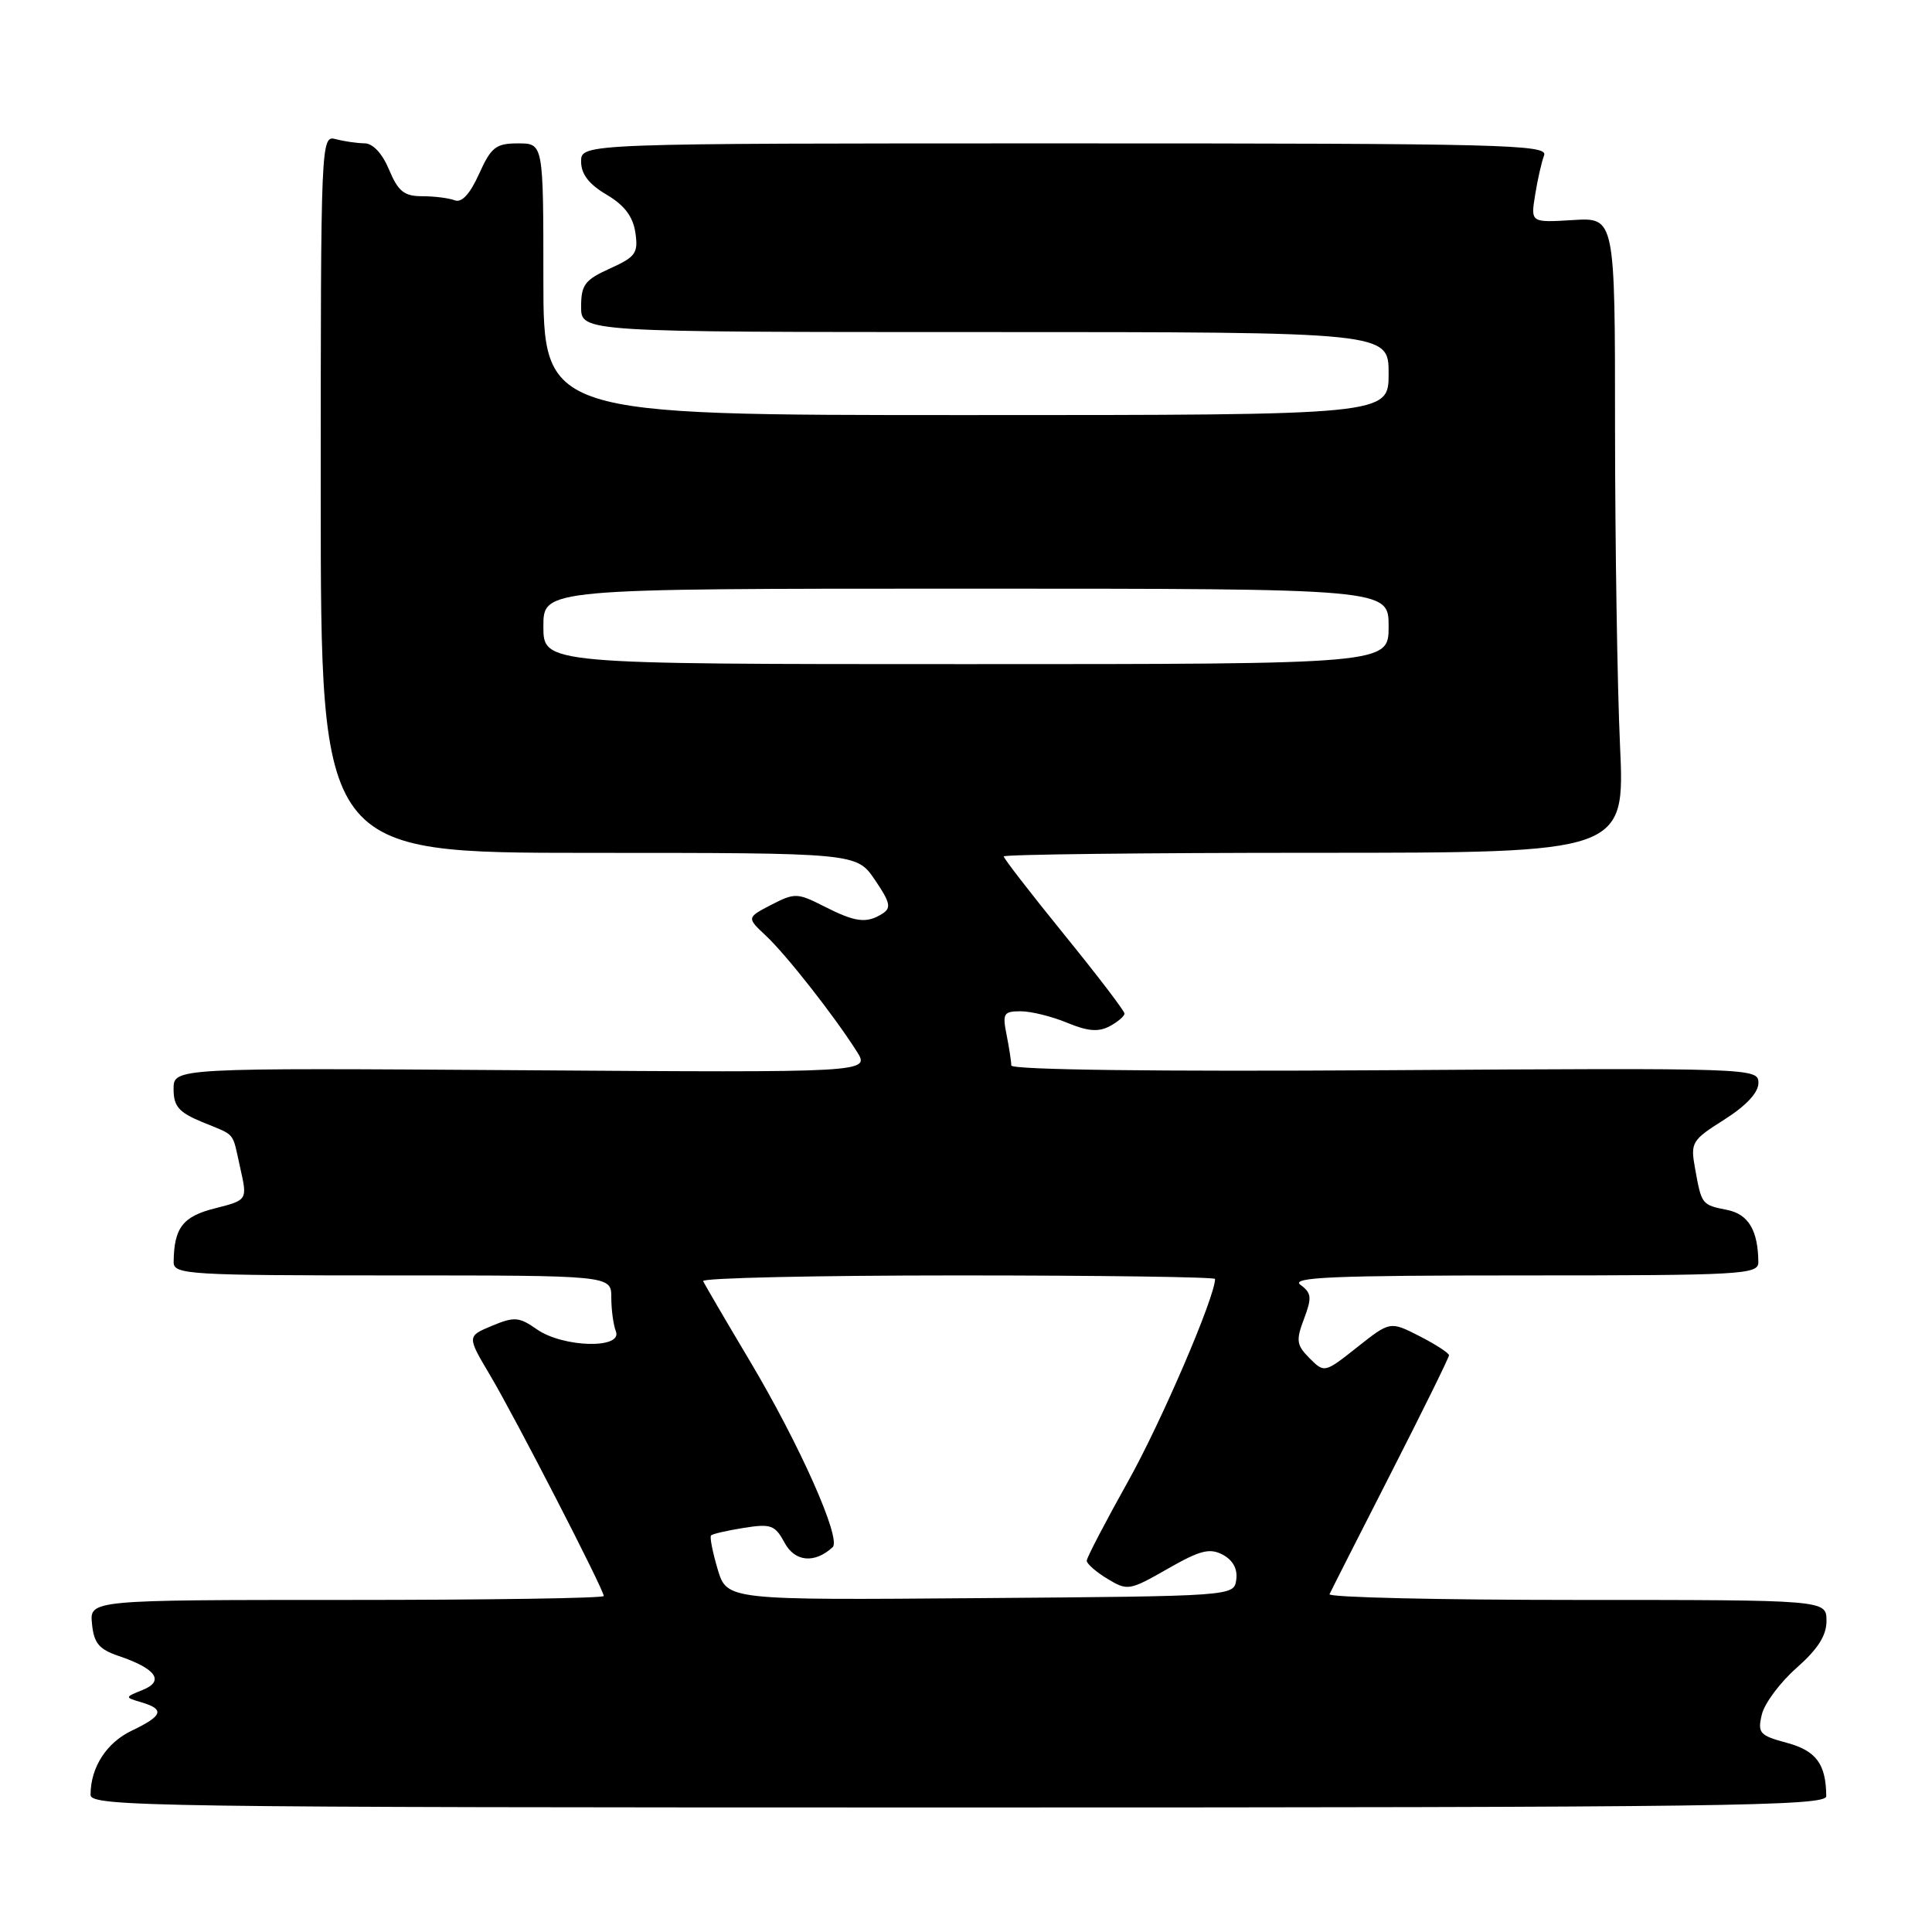 <?xml version="1.0" encoding="UTF-8" standalone="no"?>
<!DOCTYPE svg PUBLIC "-//W3C//DTD SVG 1.1//EN" "http://www.w3.org/Graphics/SVG/1.1/DTD/svg11.dtd" >
<svg xmlns="http://www.w3.org/2000/svg" xmlns:xlink="http://www.w3.org/1999/xlink" version="1.1" viewBox="0 0 256 256">
 <g >
 <path fill="currentColor"
d=" M 241.99 238.00 C 241.95 233.74 240.66 231.99 236.79 230.94 C 233.15 229.96 232.87 229.65 233.45 227.19 C 233.80 225.71 235.87 222.93 238.06 221.00 C 240.89 218.50 242.03 216.71 242.02 214.75 C 242.00 212.00 242.00 212.00 208.92 212.00 C 190.72 212.00 175.98 211.66 176.17 211.24 C 176.35 210.83 179.99 203.66 184.25 195.31 C 188.51 186.96 192.00 179.88 192.00 179.58 C 192.00 179.29 190.25 178.15 188.10 177.05 C 184.20 175.06 184.20 175.06 179.85 178.50 C 175.52 181.93 175.49 181.94 173.53 179.98 C 171.79 178.23 171.70 177.63 172.79 174.75 C 173.85 171.94 173.79 171.33 172.32 170.25 C 170.94 169.24 176.62 169.00 201.81 169.00 C 230.85 169.00 233.00 168.88 232.99 167.25 C 232.95 163.02 231.68 160.89 228.85 160.32 C 225.48 159.65 225.47 159.62 224.61 154.86 C 223.98 151.37 224.15 151.09 228.47 148.36 C 231.37 146.52 233.00 144.78 233.00 143.50 C 233.00 141.52 232.44 141.50 183.50 141.81 C 153.25 142.00 134.00 141.76 134.00 141.18 C 134.00 140.67 133.72 138.84 133.38 137.13 C 132.81 134.29 132.98 134.00 135.25 134.00 C 136.63 134.00 139.40 134.69 141.40 135.52 C 144.11 136.65 145.55 136.77 147.02 135.99 C 148.11 135.41 149.00 134.65 149.00 134.30 C 149.00 133.95 145.40 129.24 141.00 123.82 C 136.60 118.40 133.00 113.75 133.00 113.48 C 133.00 113.22 151.52 113.00 174.16 113.00 C 215.31 113.00 215.31 113.00 214.66 98.75 C 214.30 90.91 214.01 71.97 214.00 56.66 C 214.00 28.81 214.00 28.81 208.41 29.16 C 202.82 29.50 202.82 29.50 203.41 25.84 C 203.73 23.82 204.27 21.46 204.60 20.59 C 205.16 19.15 199.25 19.00 141.11 19.00 C 77.00 19.00 77.00 19.00 77.00 21.40 C 77.00 23.07 78.03 24.41 80.37 25.79 C 82.74 27.19 83.87 28.68 84.19 30.82 C 84.59 33.54 84.23 34.04 80.82 35.58 C 77.50 37.08 77.00 37.74 77.00 40.65 C 77.00 44.00 77.00 44.00 130.50 44.00 C 184.00 44.00 184.00 44.00 184.00 49.50 C 184.00 55.00 184.00 55.00 128.00 55.00 C 72.00 55.00 72.00 55.00 72.00 37.00 C 72.00 19.00 72.00 19.00 68.65 19.00 C 65.71 19.00 65.08 19.49 63.48 23.04 C 62.27 25.72 61.18 26.90 60.25 26.54 C 59.47 26.24 57.53 26.00 55.93 26.00 C 53.56 26.00 52.76 25.36 51.56 22.50 C 50.67 20.35 49.41 18.99 48.30 18.99 C 47.31 18.98 45.60 18.73 44.50 18.44 C 42.52 17.90 42.50 18.39 42.50 65.45 C 42.50 113.00 42.50 113.00 78.00 113.01 C 113.50 113.01 113.50 113.01 115.93 116.59 C 117.96 119.57 118.13 120.31 116.93 121.06 C 114.82 122.40 113.34 122.21 109.20 120.10 C 105.66 118.30 105.31 118.29 102.20 119.89 C 98.93 121.59 98.93 121.59 101.51 124.01 C 104.22 126.56 110.49 134.54 113.52 139.31 C 115.31 142.13 115.31 142.13 69.16 141.81 C 23.00 141.50 23.00 141.50 23.00 144.30 C 23.00 146.59 23.68 147.38 26.75 148.66 C 31.35 150.56 30.72 149.80 31.84 154.79 C 32.79 159.02 32.79 159.02 28.49 160.11 C 24.21 161.18 23.05 162.70 23.01 167.25 C 23.00 168.88 25.04 169.00 52.00 169.00 C 81.00 169.00 81.00 169.00 81.00 171.92 C 81.00 173.52 81.27 175.55 81.61 176.42 C 82.51 178.77 74.61 178.56 71.15 176.15 C 68.78 174.49 68.15 174.44 65.18 175.68 C 61.87 177.06 61.87 177.06 64.97 182.28 C 68.28 187.86 80.00 210.62 80.00 211.48 C 80.00 211.77 64.67 212.00 45.94 212.00 C 11.87 212.00 11.87 212.00 12.19 215.17 C 12.44 217.72 13.12 218.54 15.71 219.42 C 20.67 221.09 21.84 222.74 18.92 223.92 C 16.50 224.90 16.50 224.90 18.75 225.57 C 21.87 226.49 21.57 227.36 17.48 229.31 C 14.11 230.91 12.00 234.19 12.00 237.82 C 12.00 239.39 19.84 239.50 127.00 239.50 C 228.56 239.50 242.00 239.32 241.99 238.00 Z  M 95.09 207.92 C 94.42 205.65 94.02 203.64 94.22 203.45 C 94.41 203.25 96.37 202.80 98.57 202.45 C 102.16 201.88 102.70 202.08 103.96 204.42 C 105.32 206.96 107.95 207.21 110.33 205.01 C 111.52 203.91 105.94 191.37 99.26 180.17 C 96.09 174.85 93.35 170.16 93.17 169.75 C 92.98 169.34 108.17 169.00 126.92 169.00 C 145.66 169.00 161.00 169.21 161.00 169.47 C 161.00 171.85 153.85 188.48 149.48 196.28 C 146.47 201.67 144.00 206.40 144.00 206.80 C 144.00 207.21 145.23 208.29 146.74 209.20 C 149.40 210.81 149.66 210.77 154.71 207.88 C 159.03 205.41 160.29 205.09 162.03 206.01 C 163.38 206.74 164.01 207.91 163.81 209.32 C 163.50 211.50 163.50 211.50 129.91 211.76 C 96.32 212.03 96.32 212.03 95.09 207.92 Z  M 72.00 83.00 C 72.00 78.00 72.00 78.00 128.00 78.00 C 184.00 78.00 184.00 78.00 184.00 83.00 C 184.00 88.00 184.00 88.00 128.00 88.00 C 72.00 88.00 72.00 88.00 72.00 83.00 Z "/>
</g>
</svg>